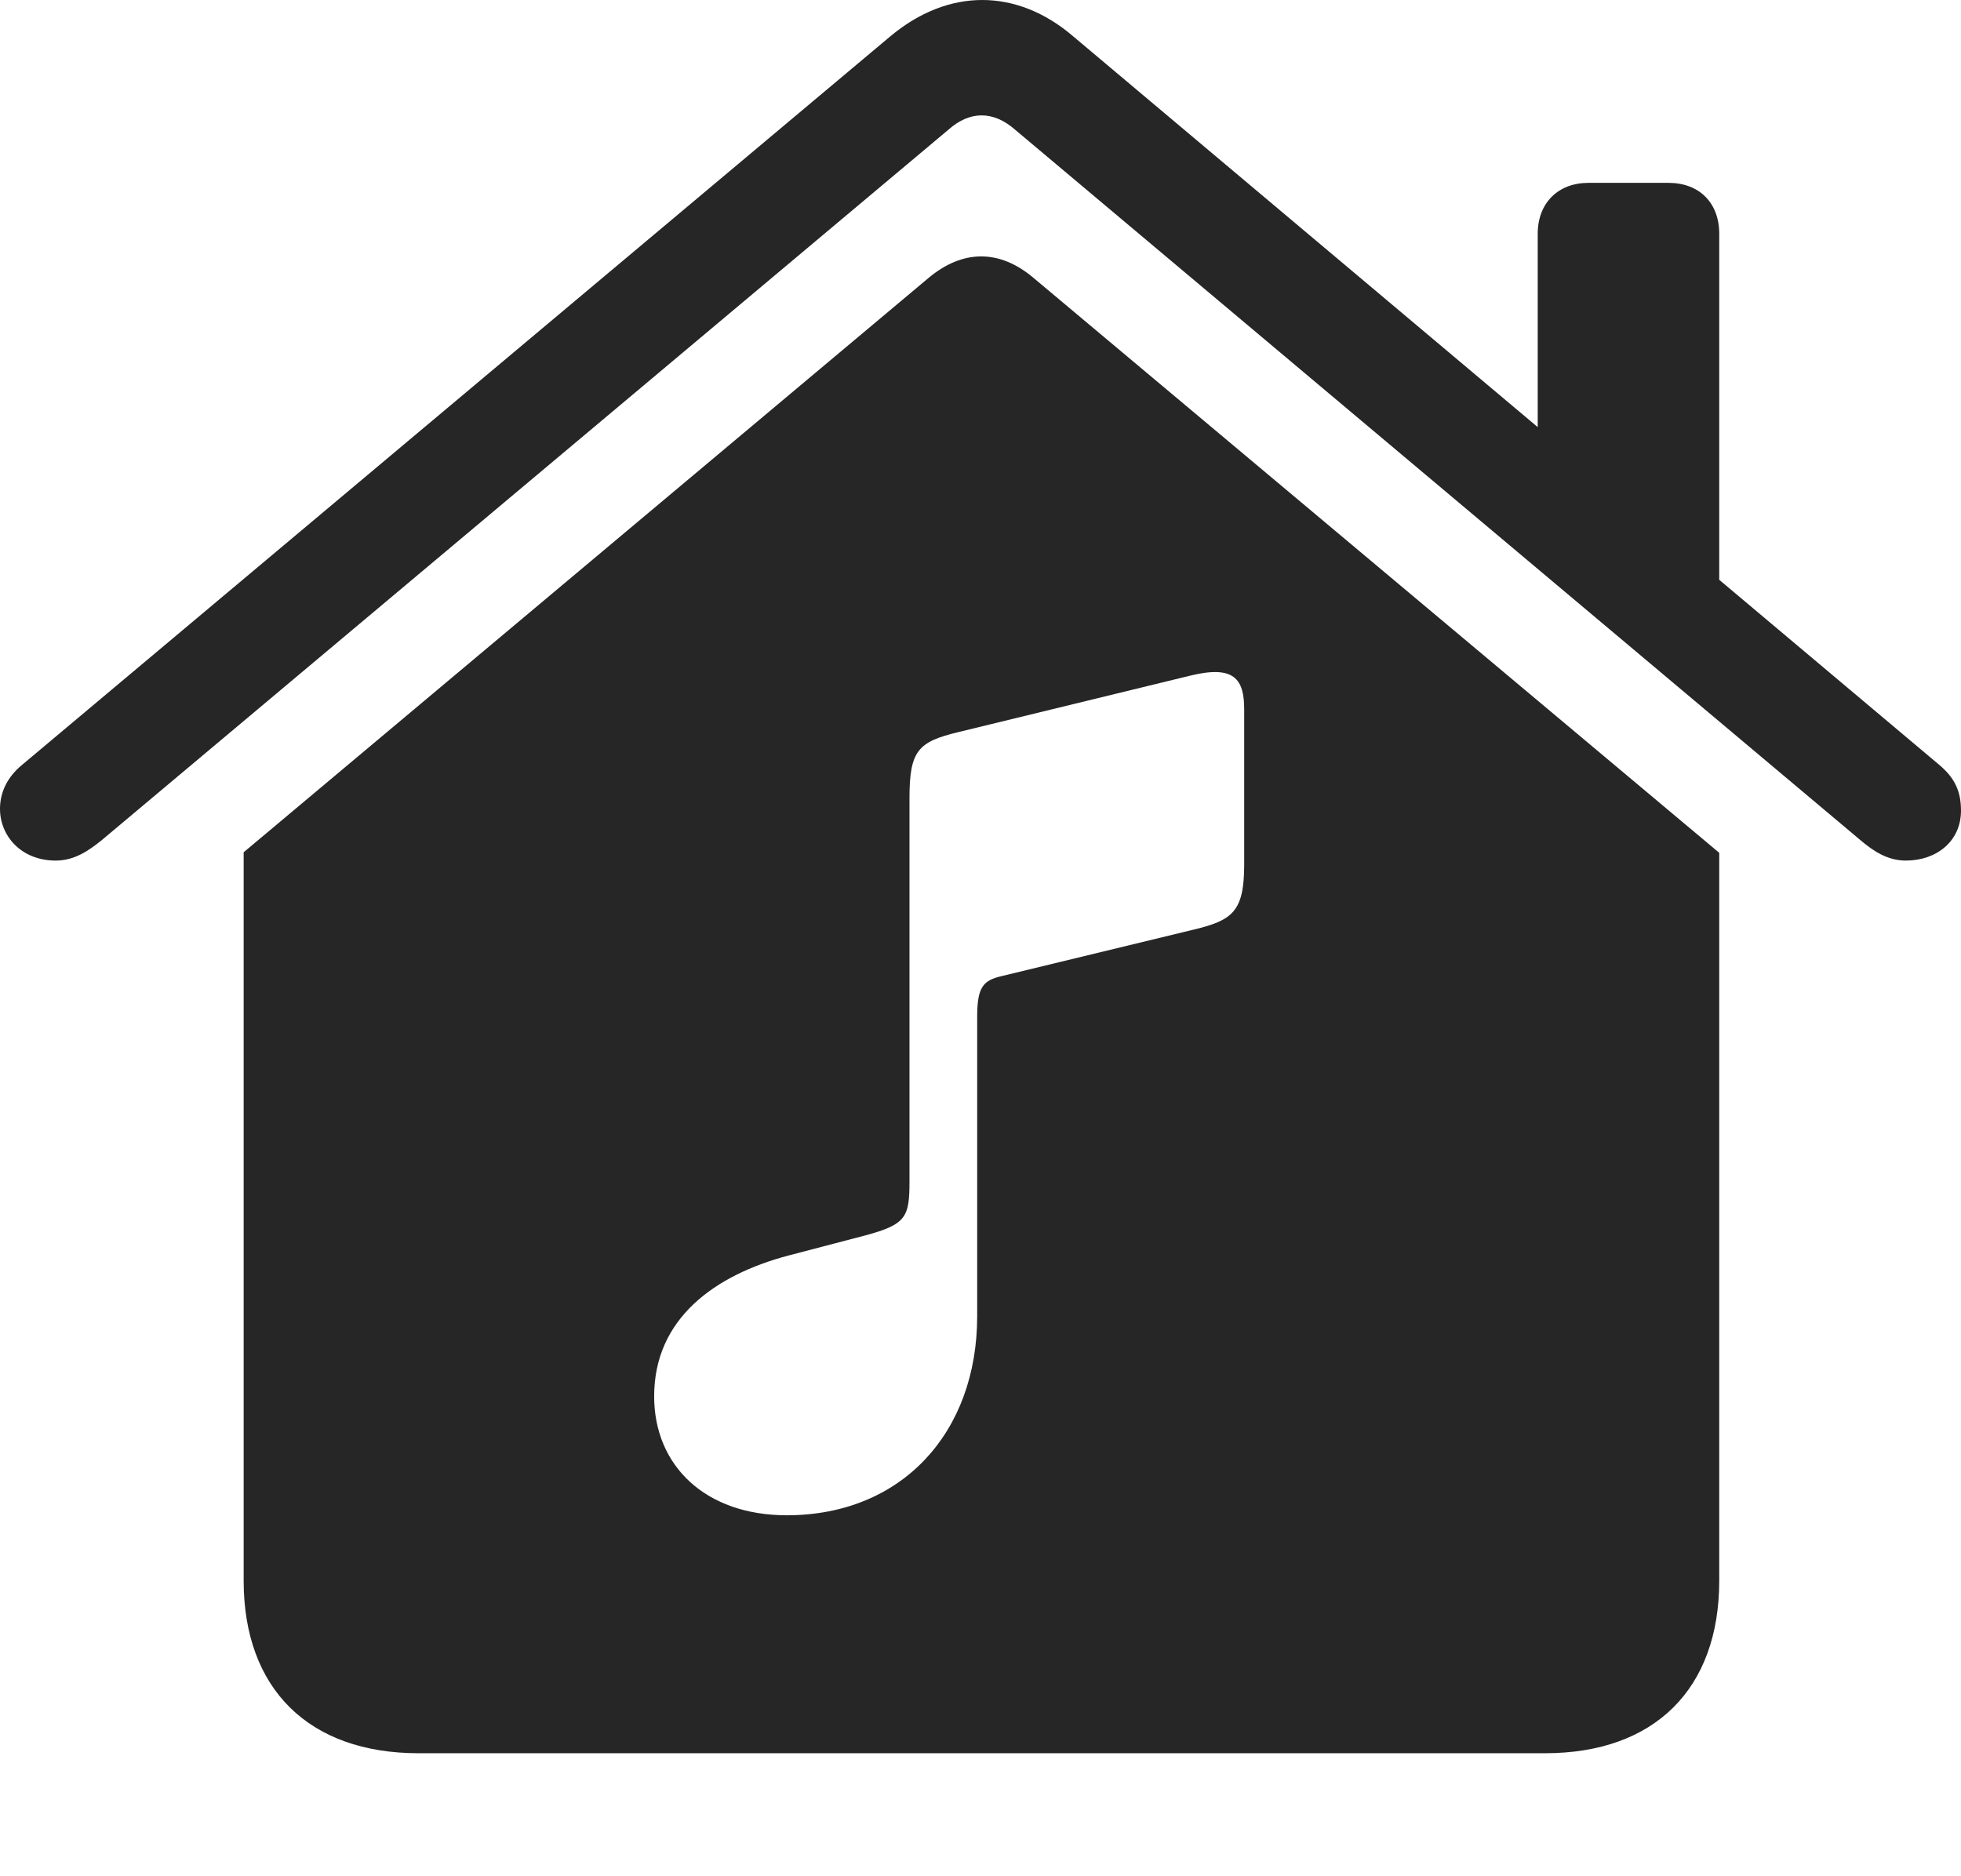 <?xml version="1.0" encoding="UTF-8"?>
<!--Generator: Apple Native CoreSVG 232.5-->
<!DOCTYPE svg
PUBLIC "-//W3C//DTD SVG 1.1//EN"
       "http://www.w3.org/Graphics/SVG/1.1/DTD/svg11.dtd">
<svg version="1.1" xmlns="http://www.w3.org/2000/svg" xmlns:xlink="http://www.w3.org/1999/xlink" width="112.617" height="107.75">
 <g>
  <rect height="107.75" opacity="0" width="112.617" x="0" y="0"/>
  <path d="M59.353 15.961L98.733 48.983L98.733 90.788C98.733 97.015 95.014 100.701 88.719 100.701L24.041 100.701C17.747 100.701 13.993 97.015 13.993 90.788L13.993 48.952L53.328 15.961C55.27 14.341 57.377 14.292 59.353 15.961ZM68.369 38.803L55.02 42.054C52.721 42.61 52.23 43.113 52.23 45.851L52.23 67.847C52.23 69.901 52.049 70.325 49.687 70.96L45.281 72.113C41.041 73.237 37.567 75.734 37.567 80.202C37.567 84.195 40.519 87.033 45.183 87.033C51.785 87.033 56.118 82.287 56.118 75.602L56.118 58.397C56.118 56.67 56.478 56.309 57.522 56.065L68.564 53.391C70.78 52.854 71.452 52.366 71.452 49.643L71.452 40.744C71.452 38.983 70.862 38.198 68.369 38.803ZM61.636 2.091L88.309 24.532L88.309 13.428C88.309 11.643 89.498 10.503 91.219 10.503L95.823 10.503C97.578 10.503 98.733 11.643 98.733 13.428L98.733 33.302L111.376 43.938C112.235 44.666 112.617 45.415 112.617 46.562C112.617 48.316 111.216 49.429 109.451 49.429C108.401 49.429 107.596 48.893 106.847 48.26L58.303 7.456C57.002 6.313 55.653 6.389 54.458 7.456L5.838 48.26C5.055 48.893 4.25 49.429 3.2 49.429C1.199 49.429 0 47.994 0 46.461C0 45.55 0.382 44.666 1.26 43.938L51.124 2.091C54.454-0.697 58.386-0.697 61.636 2.091Z" fill="#000000" fill-opacity="0.85"/>
 </g>
</svg>
